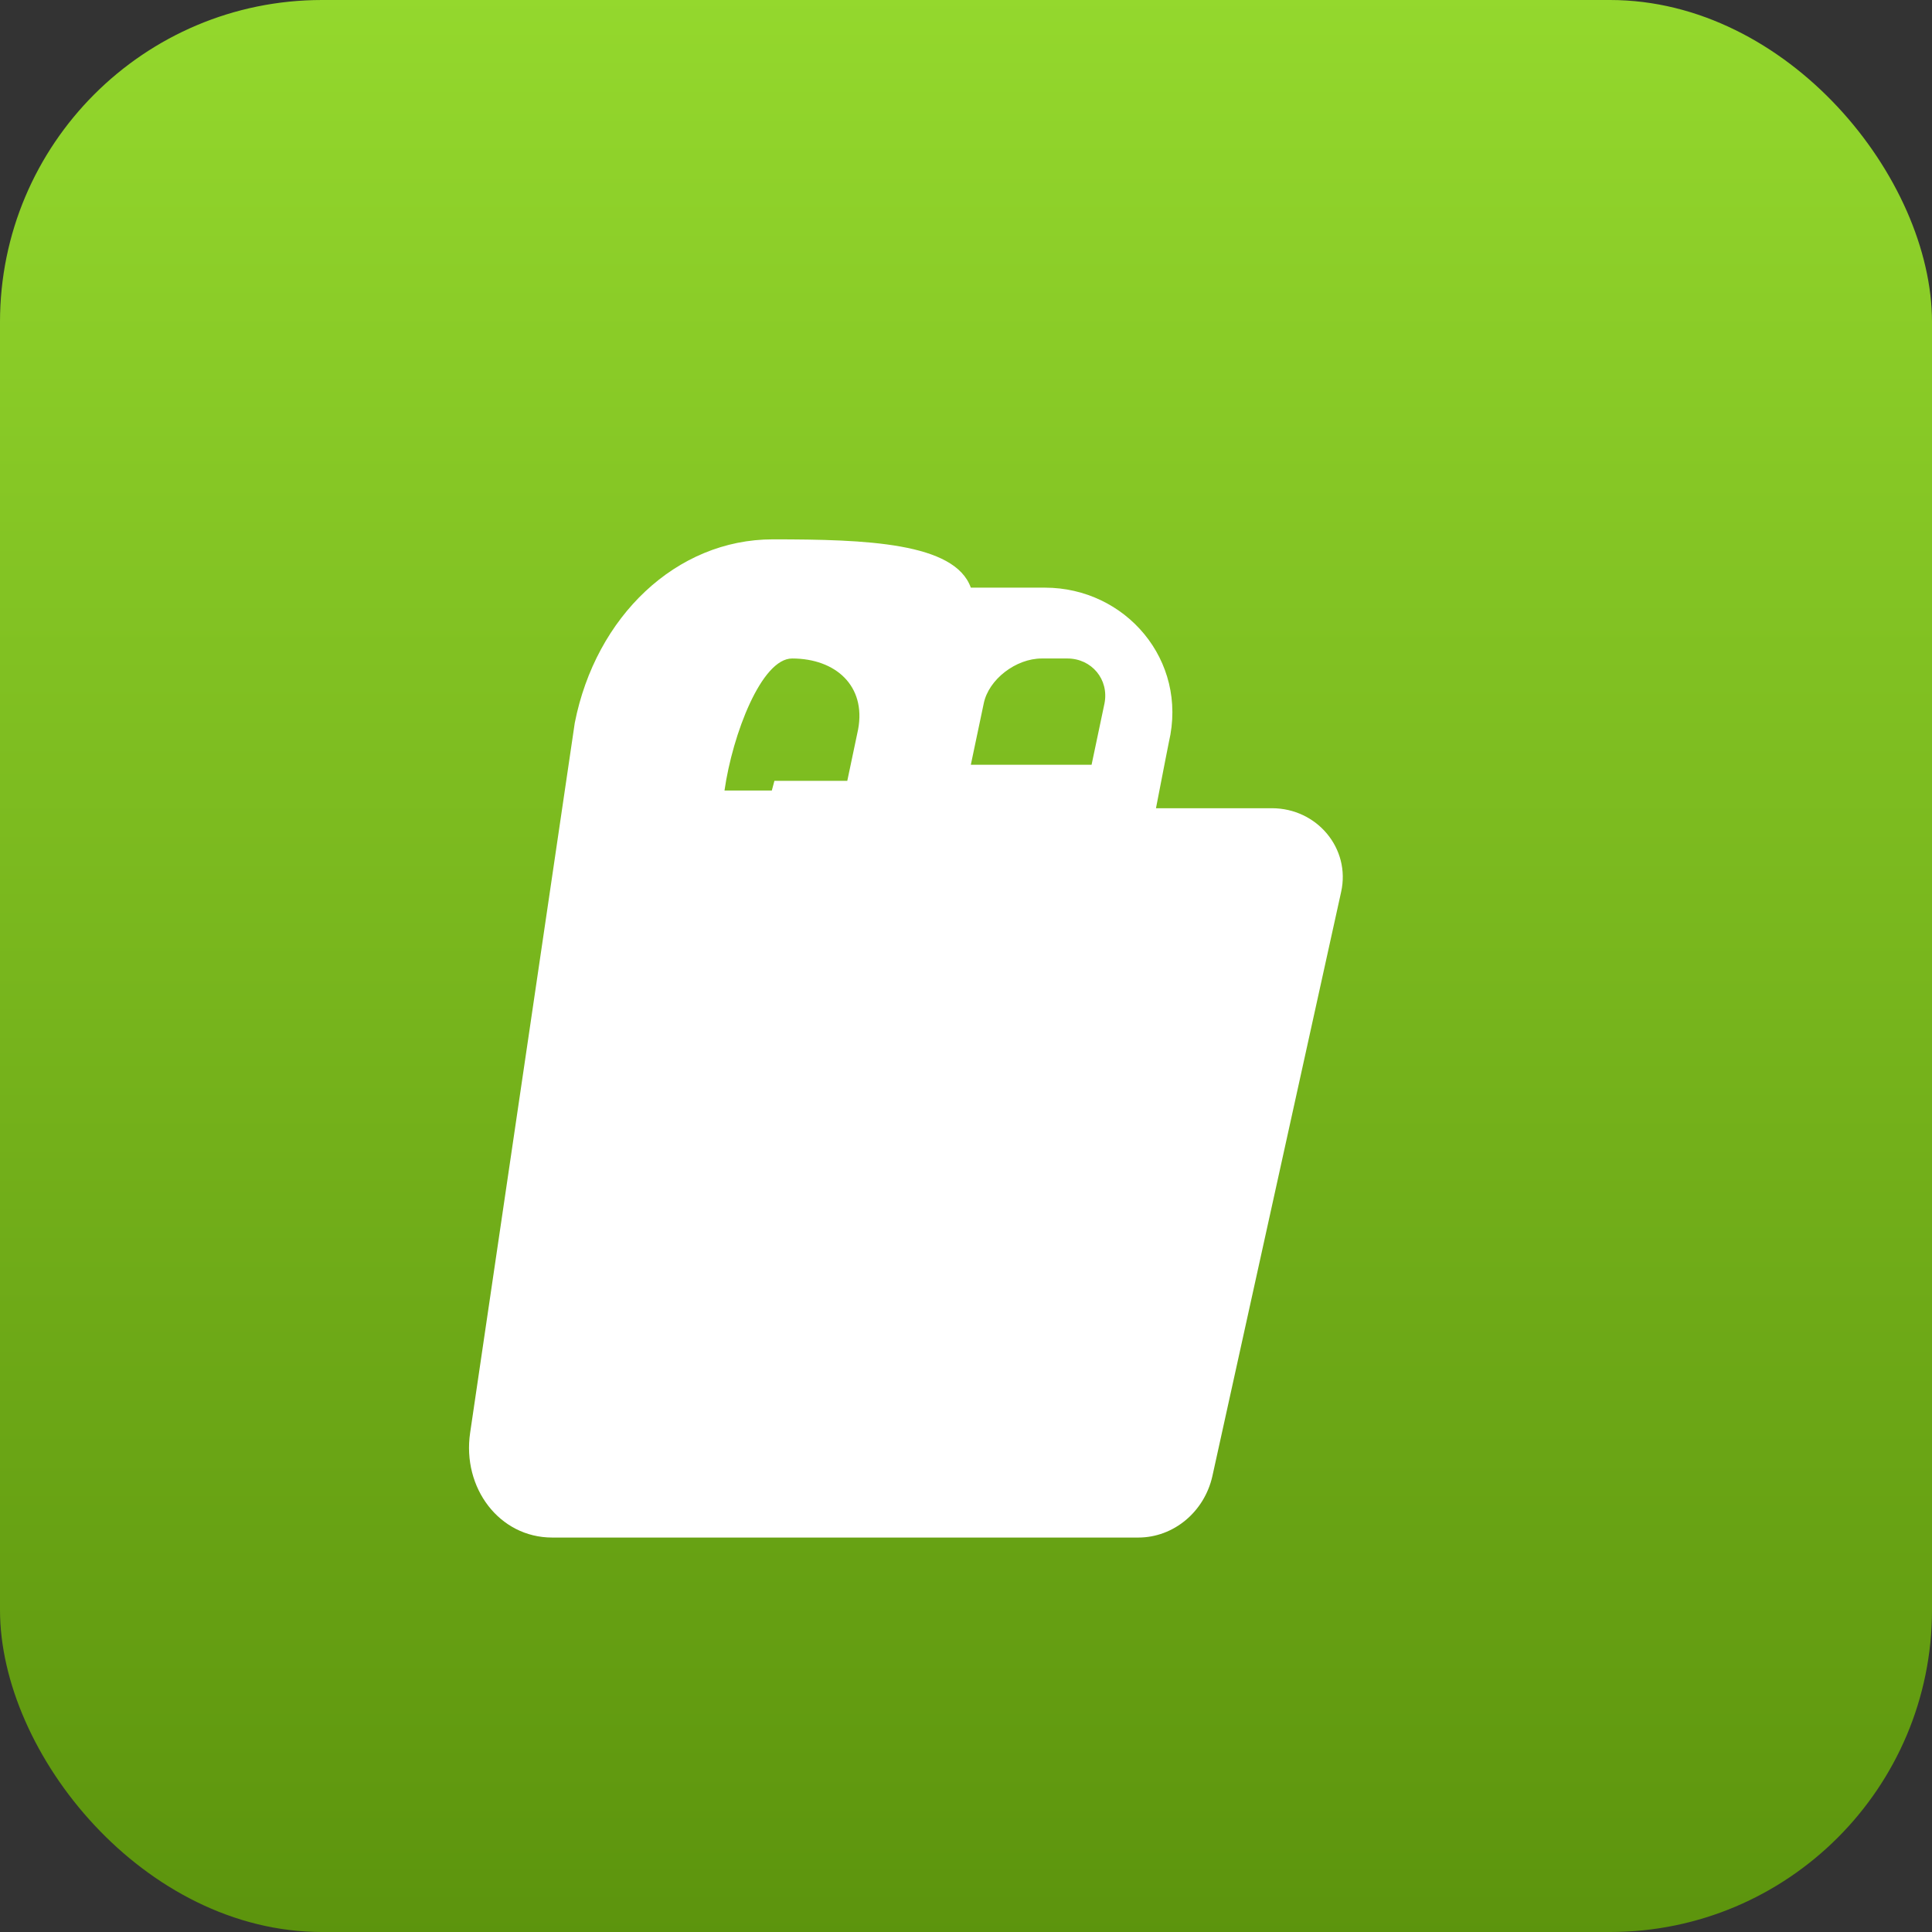 <svg xmlns="http://www.w3.org/2000/svg" viewBox="0 0 120 120" role="img" aria-labelledby="title">
  <rect x="0" y="0" width="120" height="120" fill="#333333" stroke="none"/>
  <title>Shopify Icon</title>
  <defs>
    <linearGradient id="shopifyGradient" x1="0%" y1="0%" x2="0%" y2="100%">
      <stop offset="0%" stop-color="#94d82d" />
      <stop offset="100%" stop-color="#5c940d" />
    </linearGradient>
  </defs>
  <rect width="120" height="120" rx="20" fill="url(#shopifyGradient)" />
  <path d="M48 33.5c-6 0-11 4.8-12.3 11.4l-6.5 44.1c-.5 3.4 1.8 6.5 5.1 6.5h36.4c2.2 0 4.1-1.6 4.6-3.8l8-36.3c.6-2.7-1.5-5.2-4.3-5.2h-7.2c.5-2.6.8-4.1.8-4.1 1.2-5.1-2.7-9.6-7.7-9.6h-4.6C59.3 33.7 53.8 33.5 48 33.5Zm1.2 7.4c2.7 0 4.6 1.7 4.1 4.4l-.8 3.8H45c.5-3.5 2.3-8.2 4.2-8.2Zm17.1 0c1.5 0 2.6 1.3 2.3 2.8l-.8 3.8h-7.5l.8-3.8c.3-1.5 2-2.8 3.6-2.8Zm-9.4 18.8c4.7 0 7.8 2.2 7.8 6.4 0 3.2-2.1 5.3-5.3 5.3-2.2 0-3.8-1-5.6-3.2l-3.4 2.9c2.1 3 5.1 4.8 9.4 4.8 6.1 0 10.5-4.2 10.5-9.7 0-6.1-4.7-9.9-11.8-9.9-2.3 0-4.2.3-5.8.9l1.9-8.7h-6.5L43 67.6c2.7-1.5 6.7-3.9 13.9-3.9Z" fill="#fff"/>
</svg>
